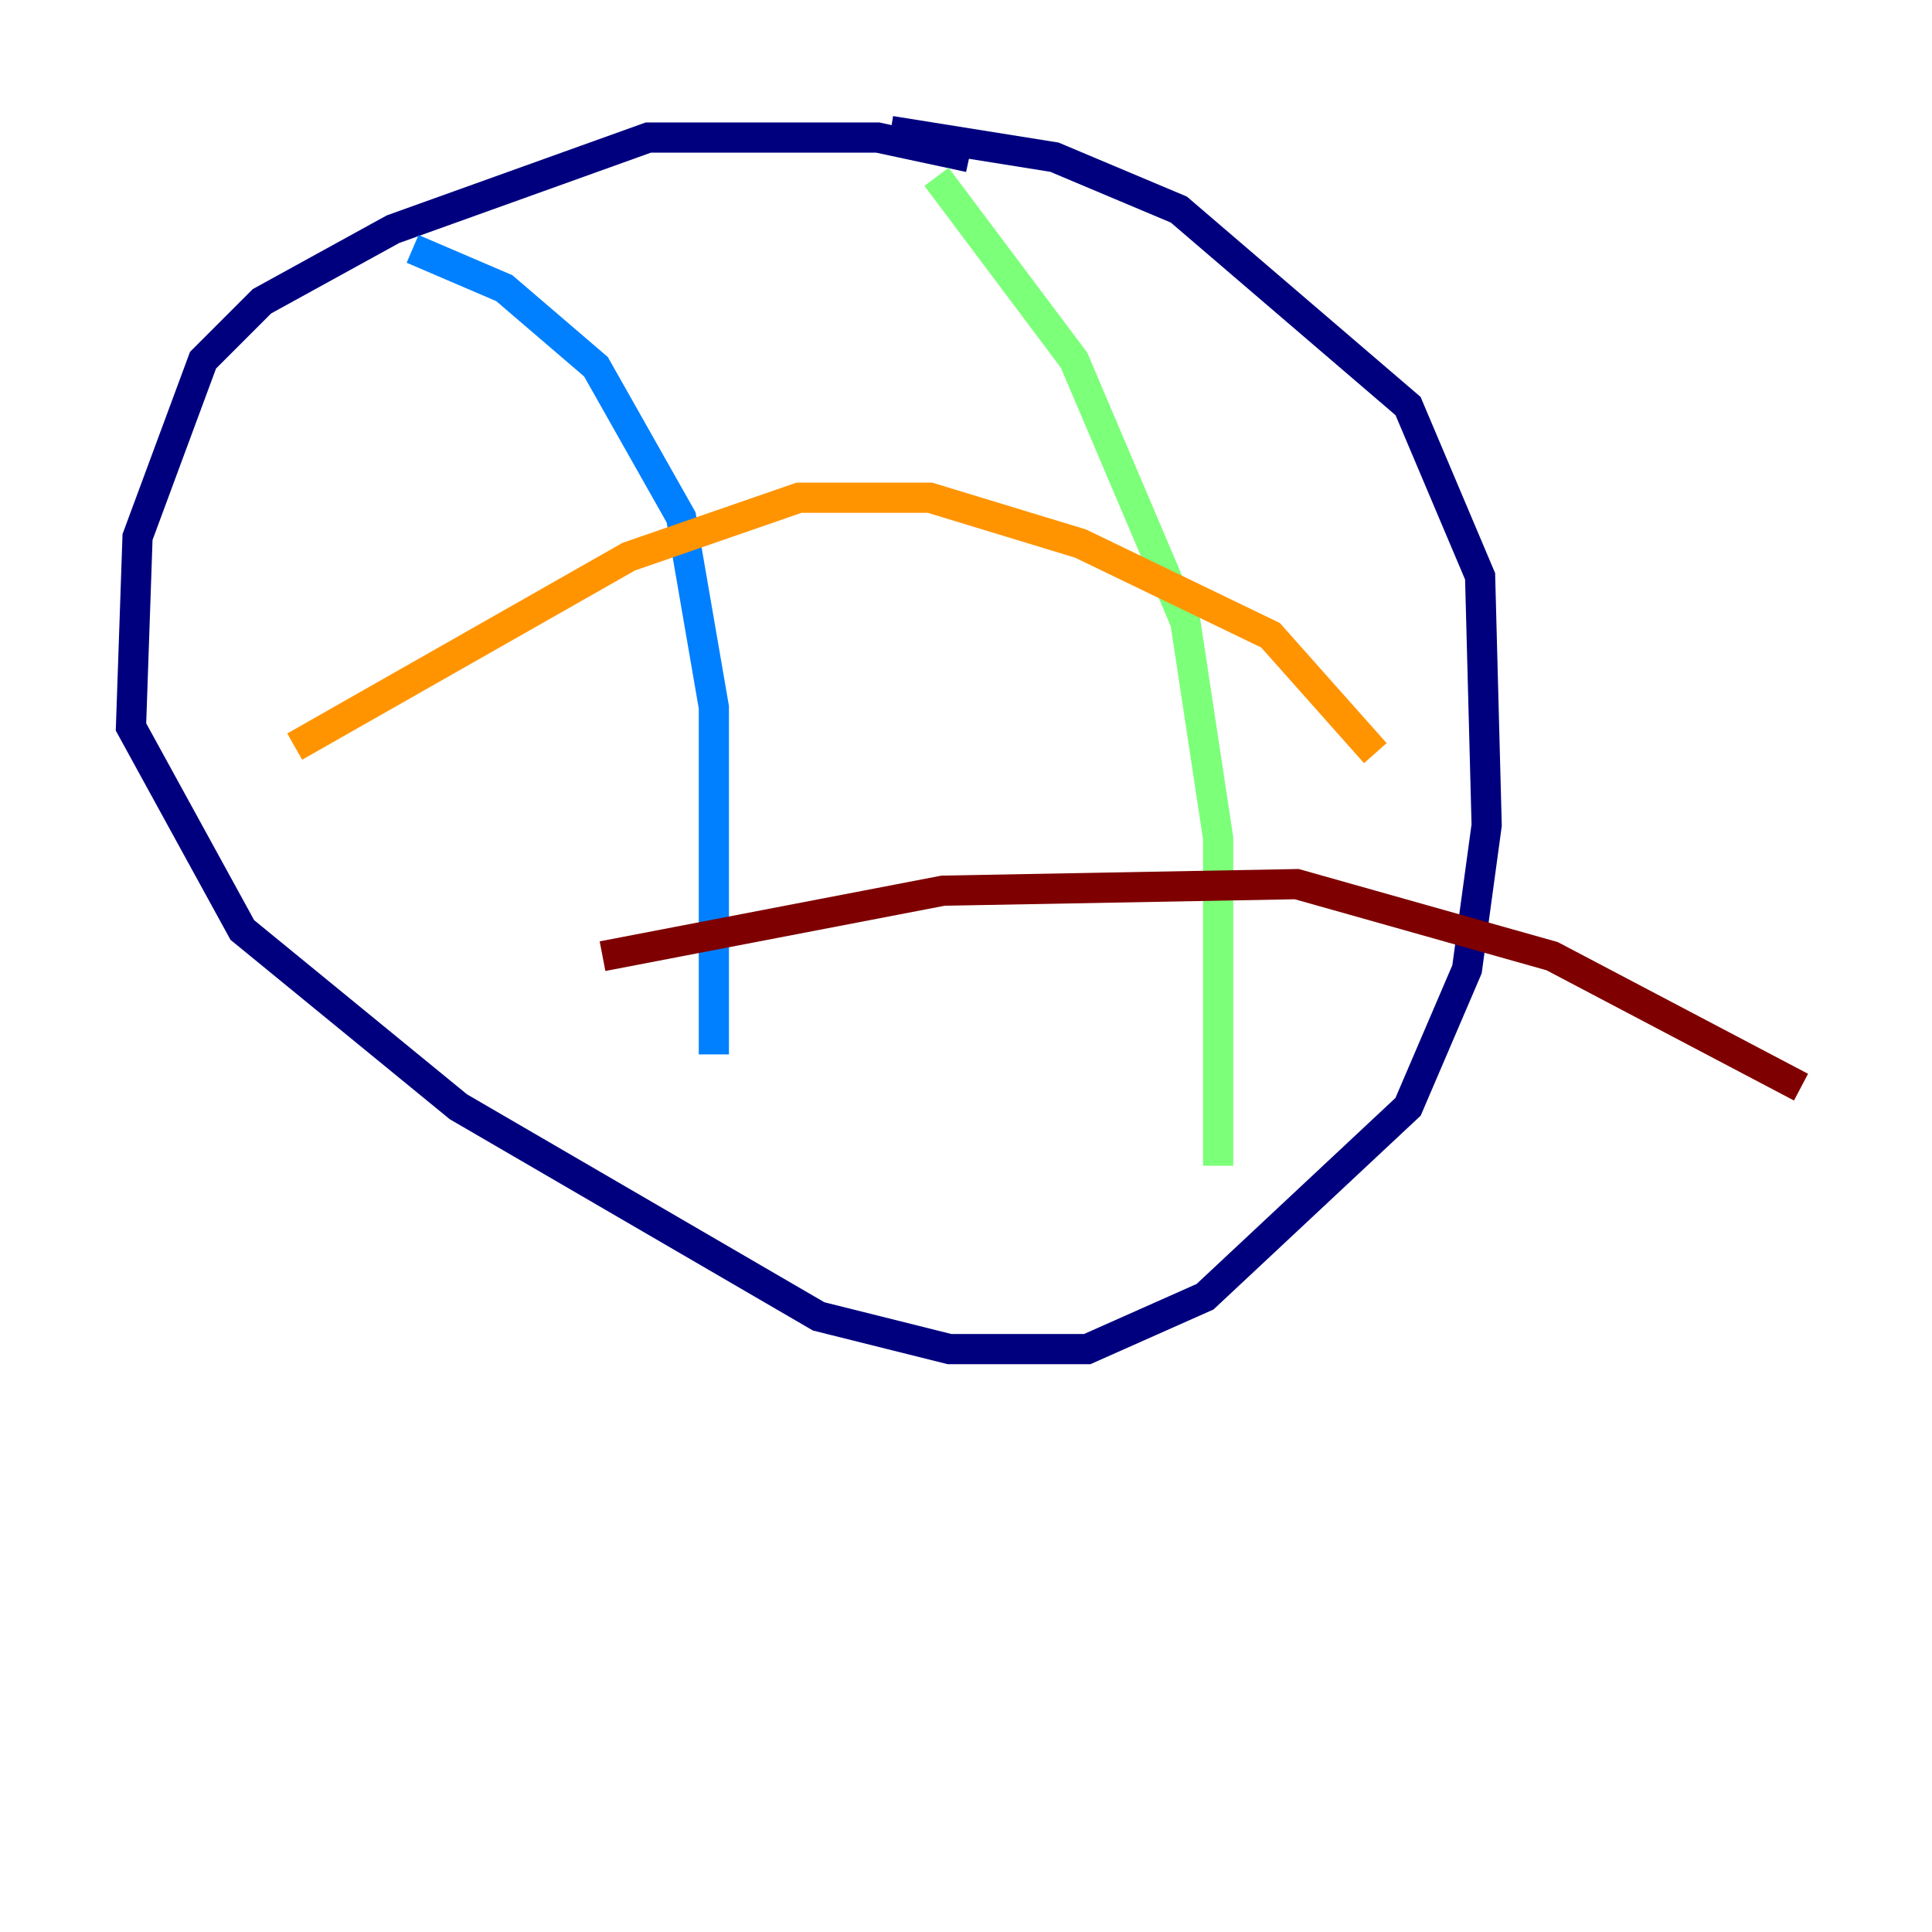 <?xml version="1.0" encoding="utf-8" ?>
<svg baseProfile="tiny" height="128" version="1.2" viewBox="0,0,128,128" width="128" xmlns="http://www.w3.org/2000/svg" xmlns:ev="http://www.w3.org/2001/xml-events" xmlns:xlink="http://www.w3.org/1999/xlink"><defs /><polyline fill="none" points="64.217,10.414 58.142,9.112 42.956,9.112 26.034,15.186 17.356,19.959 13.451,23.864 9.112,35.58 8.678,48.163 16.054,61.614 30.373,73.329 54.237,87.214 62.915,89.383 72.027,89.383 79.837,85.912 93.288,73.329 97.193,64.217 98.495,54.671 98.061,38.183 93.288,26.902 78.102,13.885 69.858,10.414 59.01,8.678" stroke="#00007f" stroke-width="2" /><polyline fill="none" points="27.336,16.488 33.41,19.091 39.485,24.298 45.125,34.278 47.295,46.861 47.295,69.858" stroke="#0080ff" stroke-width="2" /><polyline fill="none" points="62.047,11.715 71.159,23.864 78.536,41.22 80.705,55.539 80.705,77.234" stroke="#7cff79" stroke-width="2" /><polyline fill="none" points="19.525,49.464 41.654,36.881 52.936,32.976 61.614,32.976 71.593,36.014 84.176,42.088 91.119,49.898" stroke="#ff9400" stroke-width="2" /><polyline fill="none" points="39.919,63.349 62.481,59.01 85.912,58.576 102.834,63.349 119.322,72.027" stroke="#7f0000" stroke-width="2" /></svg>